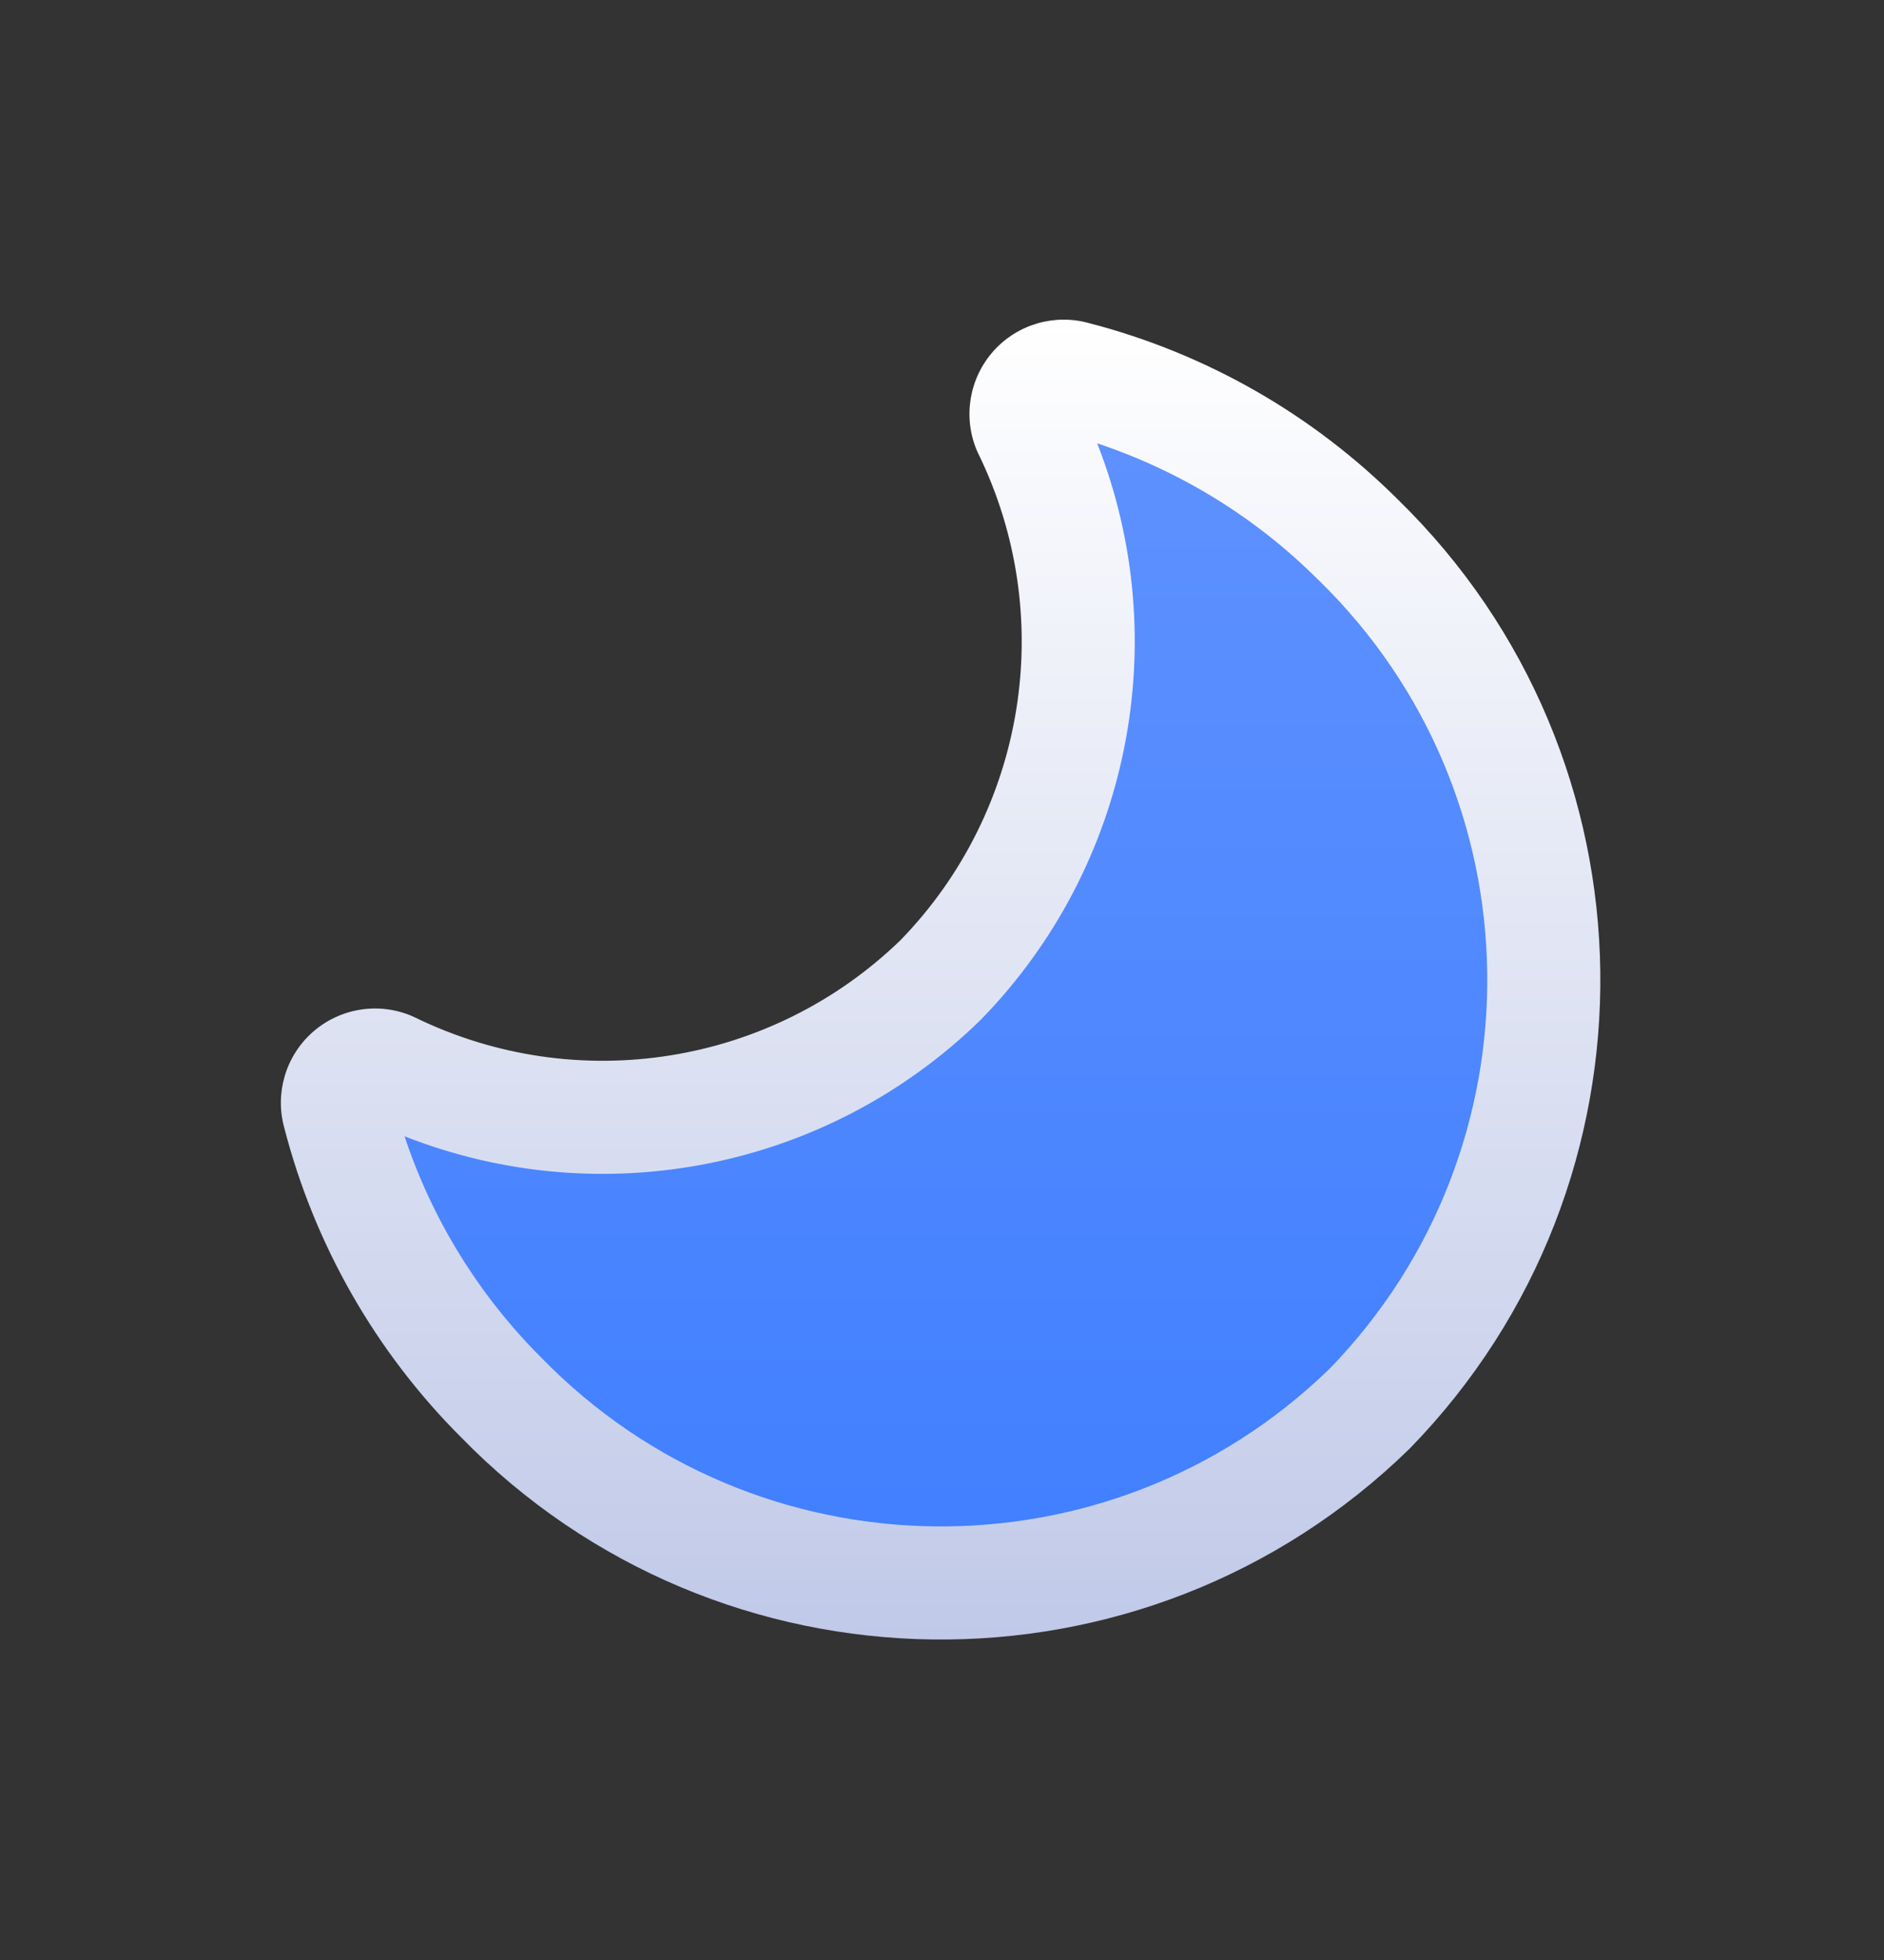 <svg width="25" height="26" viewBox="0 0 25 26" fill="none" xmlns="http://www.w3.org/2000/svg">
<rect x="0" y="0" width="25" height="26" fill="#333333" stroke="none"/>
<path fill-rule="evenodd" clip-rule="evenodd" d="M12.483 12.998C14.379 11.052 14.847 8.125 13.653 5.684C13.579 5.507 13.613 5.302 13.741 5.158C13.869 5.014 14.069 4.956 14.254 5.01C15.679 5.377 16.98 6.12 18.022 7.16C21.247 10.301 21.315 15.461 18.174 18.687C14.949 21.827 9.789 21.76 6.648 18.536C5.607 17.494 4.864 16.194 4.497 14.768C4.443 14.583 4.5 14.383 4.645 14.255C4.789 14.126 4.994 14.093 5.172 14.168C7.611 15.361 10.537 14.893 12.483 12.998Z" fill="url(#paint0_linear_1537_78646)"/>
<path fill-rule="evenodd" clip-rule="evenodd" d="M14.559 5.881C15.587 8.492 15.002 11.487 13.02 13.522L13.006 13.536C10.972 15.517 7.977 16.101 5.368 15.073C5.734 16.176 6.353 17.18 7.178 18.005L7.185 18.012L7.185 18.012C10.035 20.937 14.715 21.001 17.644 18.156C20.488 15.227 20.424 10.547 17.499 7.697L17.492 7.691L17.492 7.691C16.667 6.866 15.662 6.248 14.559 5.881ZM14.45 4.286C13.991 4.158 13.498 4.303 13.181 4.659C12.861 5.019 12.775 5.531 12.962 5.975C12.968 5.988 12.973 6.001 12.98 6.014C14.033 8.167 13.621 10.749 11.953 12.468C10.234 14.136 7.653 14.546 5.501 13.494C5.489 13.488 5.477 13.482 5.464 13.477C5.02 13.289 4.507 13.373 4.146 13.694C3.789 14.012 3.645 14.505 3.773 14.964C4.174 16.514 4.982 17.929 6.114 19.062C9.545 22.58 15.177 22.653 18.698 19.224L18.712 19.21C22.14 15.689 22.067 10.056 18.549 6.626C17.415 5.495 16 4.687 14.45 4.286Z" fill="url(#paint1_linear_1537_78646)"/>
<defs>
<linearGradient id="paint0_linear_1537_78646" x1="12.481" y1="4.99" x2="12.481" y2="20.999" gradientUnits="userSpaceOnUse">
<stop stop-color="#6092FF"/>
<stop offset="1" stop-color="#407FFF"/>
</linearGradient>
<linearGradient id="paint1_linear_1537_78646" x1="12.481" y1="21.749" x2="12.481" y2="4.24" gradientUnits="userSpaceOnUse">
<stop stop-color="#C0C9E8"/>
<stop offset="1" stop-color="white"/>
</linearGradient>
</defs>
</svg>
